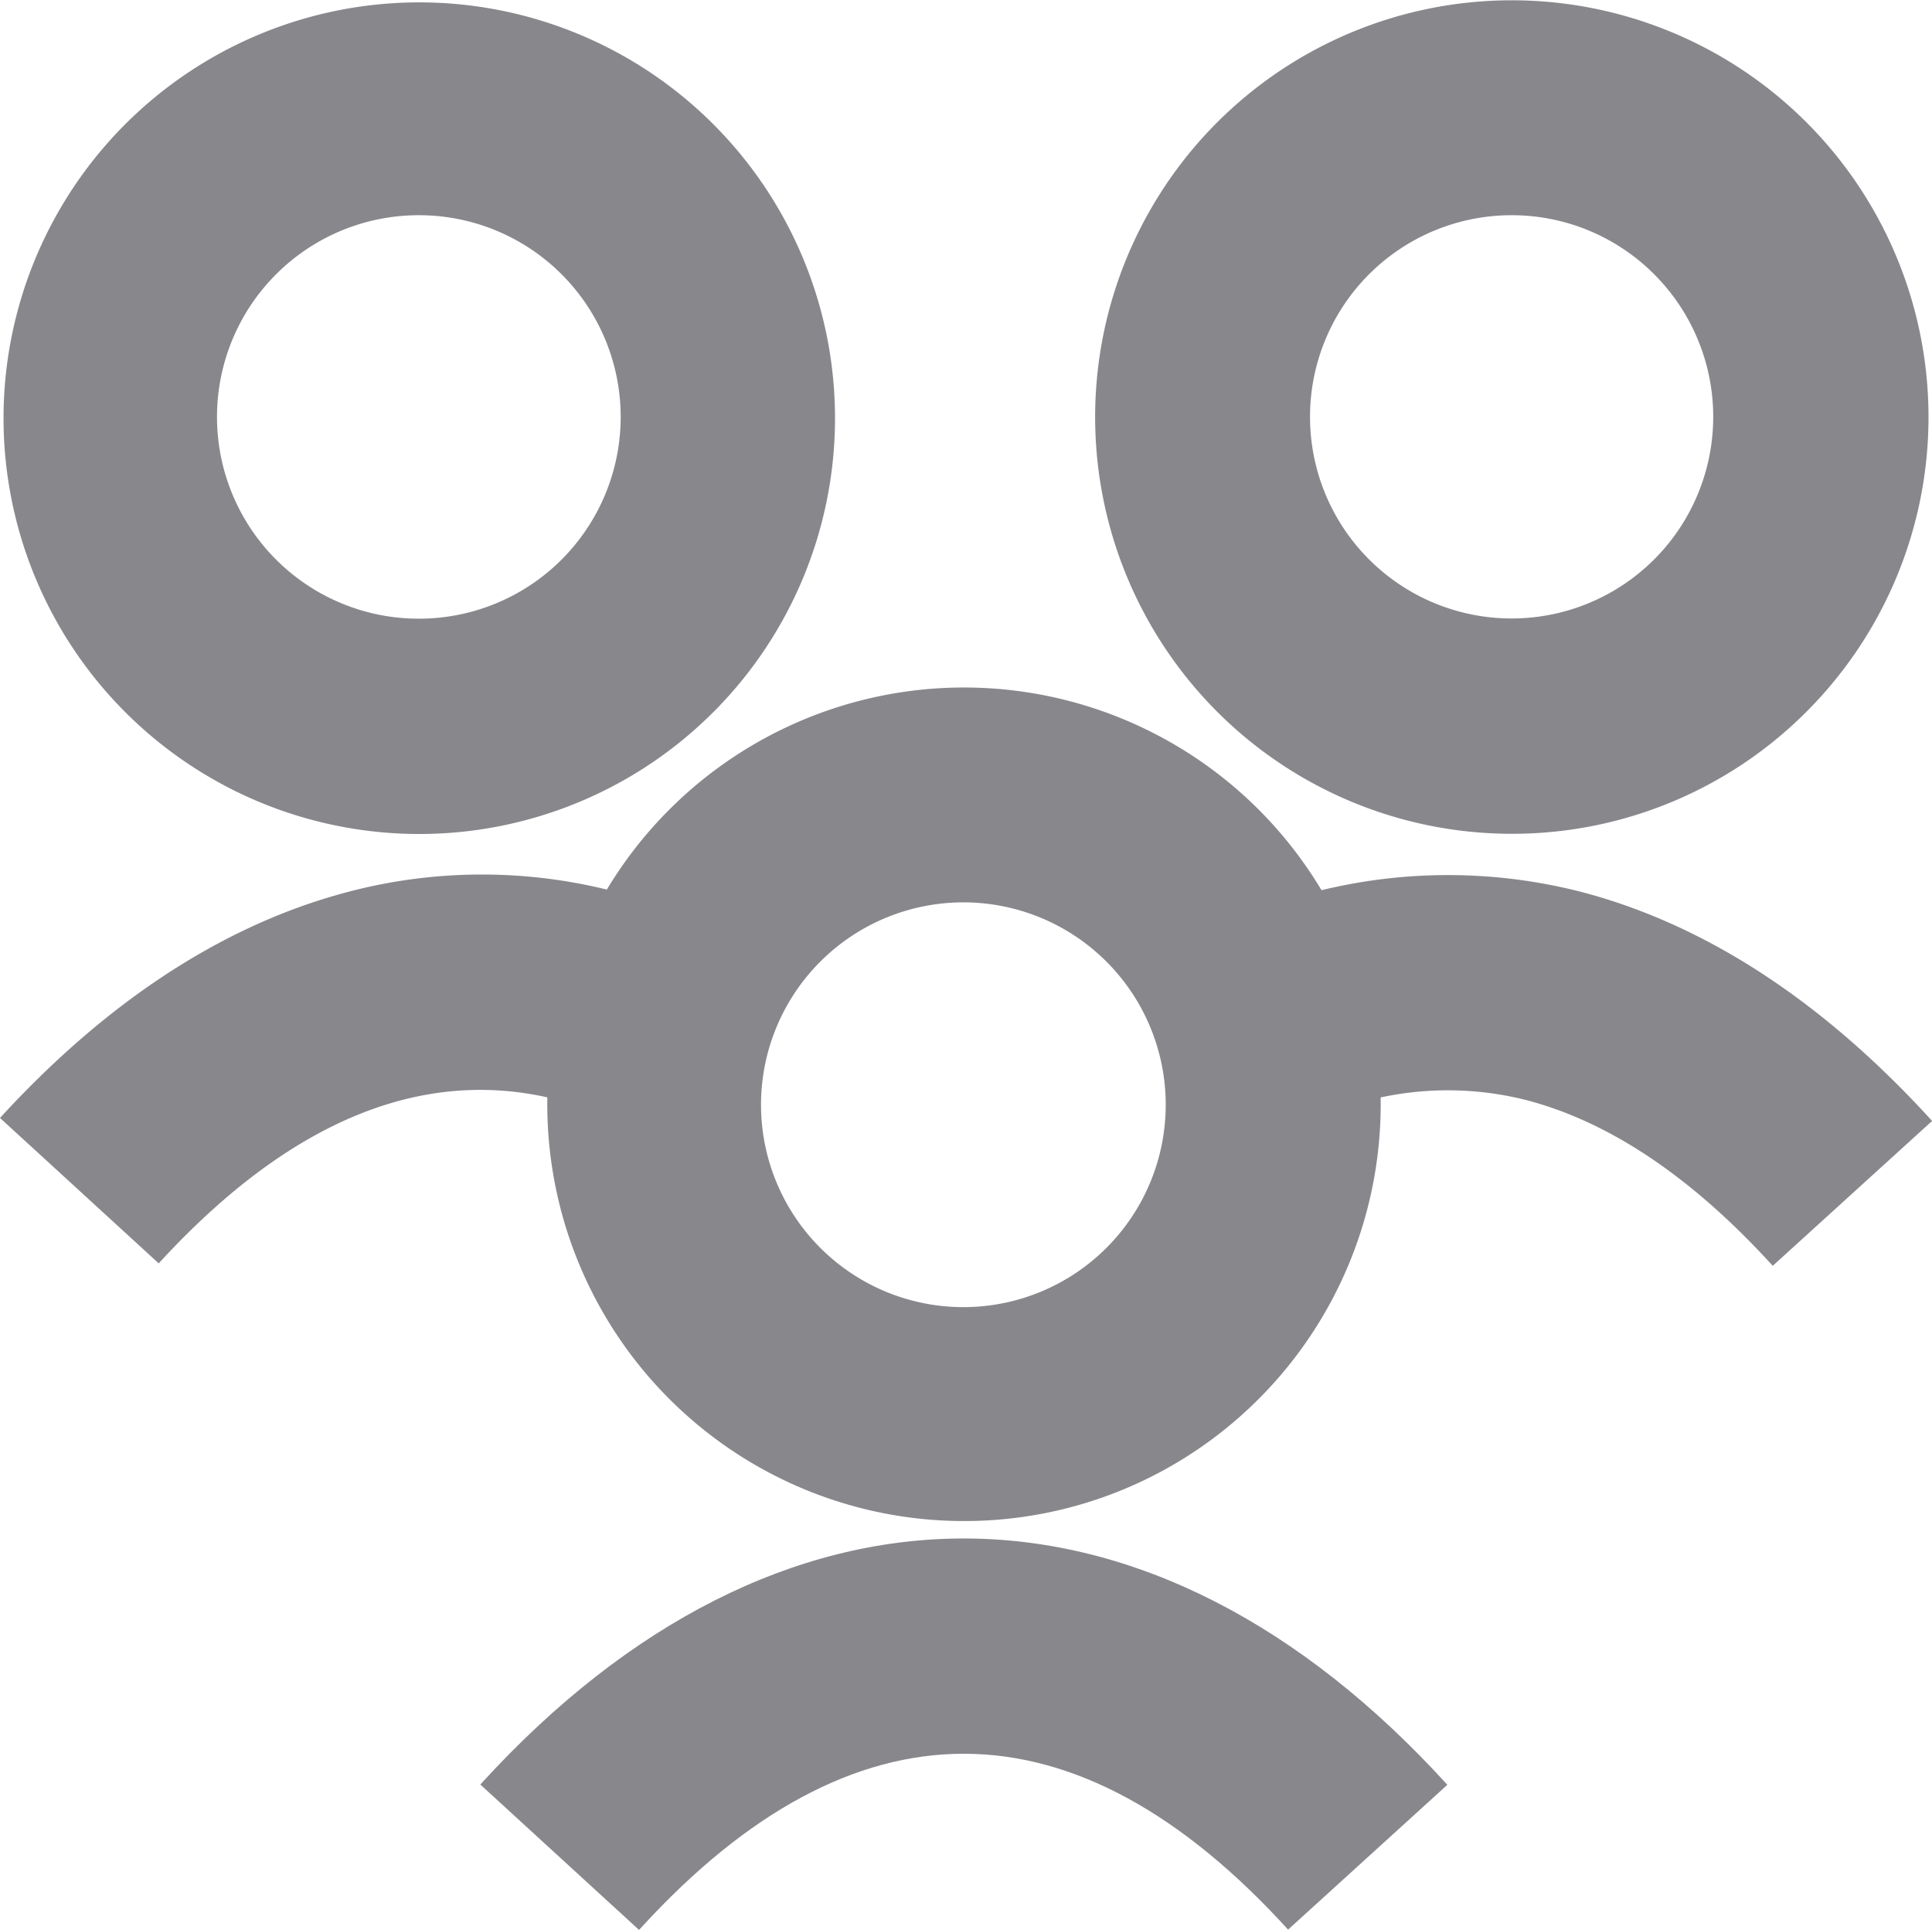 <svg xmlns="http://www.w3.org/2000/svg" width="110.755" height="110.618" viewBox="0 0 110.755 110.618">
  <g id="Group_38873" data-name="Group 38873" transform="translate(-1456.682 -482.024)">
    <path id="Path_7838" data-name="Path 7838" d="M1075.586,1072.121a23.833,23.833,0,1,1,.065,0Zm0-35.467a11.563,11.563,0,1,0,0,23.126h.031a11.563,11.563,0,0,0-.031-23.126" transform="translate(405.099 -542.295)" fill="#88878c"/>
    <path id="Path_7839" data-name="Path 7839" d="M1060.369,1243.857l-9.1-8.336c6.037-6.589,12.582-10.9,19.455-12.822a30.121,30.121,0,0,1,21.312,1.885l-5.2,11.193c-8.877-4.121-17.783-1.4-26.471,8.081" transform="translate(405.413 -689.419)" fill="#88878c"/>
    <path id="Path_7840" data-name="Path 7840" d="M1322.091,1072.11a23.887,23.887,0,1,1,16.95-7.036,23.829,23.829,0,0,1-16.95,7.036m0-35.456a11.557,11.557,0,1,0,8.156,3.361,11.53,11.53,0,0,0-8.156-3.361" transform="translate(221.239 -542.295)" fill="#88878c"/>
    <path id="Path_7841" data-name="Path 7841" d="M1354.046,1244.063c-4.611-5.071-9.374-8.269-14.156-9.506a18.352,18.352,0,0,0-13.3,1.709l-5.641-10.976a30.75,30.75,0,0,1,22.033-2.681c7.148,1.848,13.943,6.273,20.2,13.151Z" transform="translate(204.261 -689.486)" fill="#88878c"/>
    <path id="Path_7842" data-name="Path 7842" d="M1168.72,1393.791l-9.1-8.334.141-.154c8.361-9.126,17.894-13.949,27.571-13.949h.054c9.72.019,19.289,4.9,27.671,14.119l-9.13,8.3c-6.072-6.677-12.317-10.069-18.564-10.08h-.032c-6.211,0-12.425,3.345-18.469,9.942Z" transform="translate(324.597 -801.149)" fill="#88878c"/>
    <path id="Path_7843" data-name="Path 7843" d="M1198.531,1227.135a23.888,23.888,0,1,1,16.95-7.036,23.829,23.829,0,0,1-16.95,7.036m0-35.461h-.032a11.6,11.6,0,1,0,.032,0" transform="translate(313.394 -657.929)" fill="#88878c"/>
  </g>
</svg>
